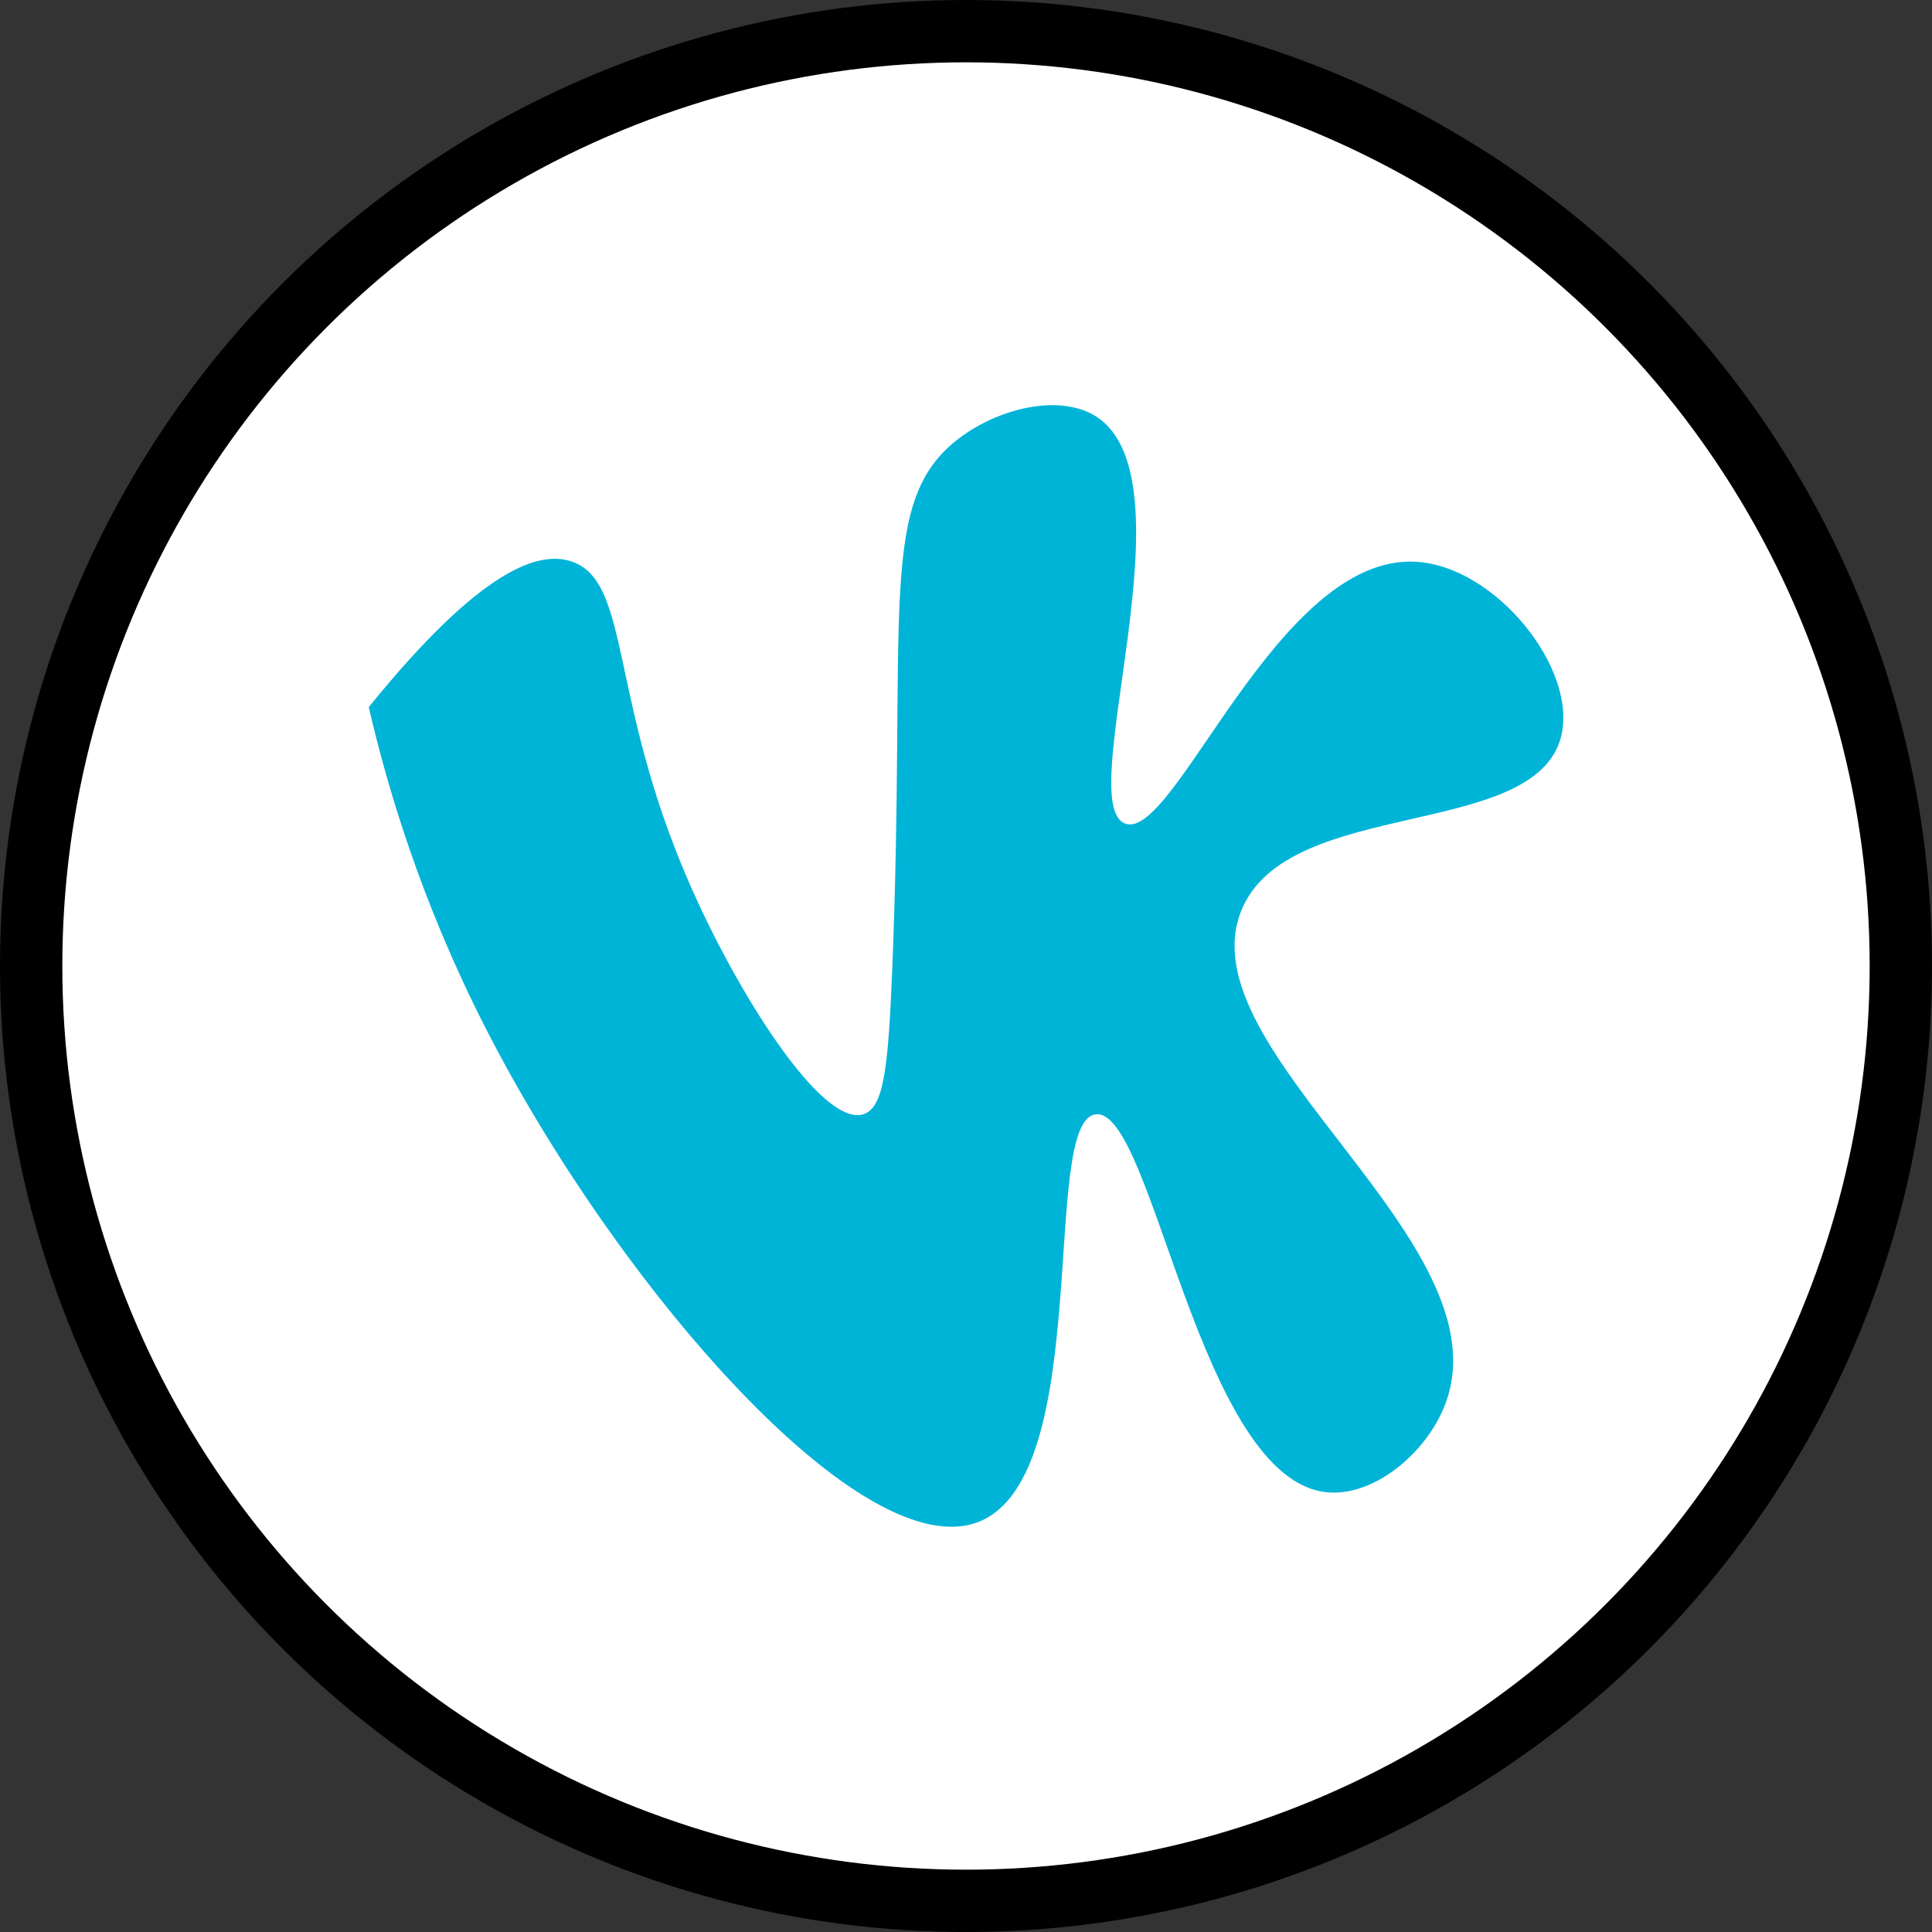 <?xml version="1.0" encoding="UTF-8"?>
<svg id="_Слой_1" data-name="Слой 1" xmlns="http://www.w3.org/2000/svg" viewBox="0 0 93 93">
  <rect x="0" y="0" width="93" height="93" fill="#333333" stroke="none"/>
  <defs>
    <style>
      .cls-1 {
        fill: #00b4d8;
        stroke-width: 0px;
      }

      .cls-2 {
        fill: #fff;
        stroke: #000;
        stroke-miterlimit: 10;
        stroke-width: 3px;
      }
    </style>
  </defs>
  <circle class="cls-2" cx="46.5" cy="46.5" r="45"/>
  <path class="cls-1" d="M17.75,34.04c.87,3.75,2.47,9.26,5.6,15.4,6.3,12.36,18.17,26.09,23.8,23.8,5.55-2.27,2.9-19.31,5.6-19.6,2.77-.3,4.98,17.73,11.2,18.2,2.2.17,4.69-1.87,5.6-4.2,3.06-7.83-12.53-17.02-9.8-23.8,2.22-5.52,14.15-3.37,15.4-8.4.8-3.24-3.14-8.18-7-8.4-6.69-.37-11.62,13.54-14,12.6-2.53-1,3.39-16.58-1.4-19.6-1.86-1.17-5.09-.3-7,1.4-3.45,3.07-2.13,8.46-2.8,25.2-.19,4.67-.39,6.7-1.4,7-1.99.6-6.06-5.81-8.4-11.2-3.84-8.83-2.79-14.4-5.6-15.4-1.55-.55-4.34.25-9.8,7Z"/>
</svg>